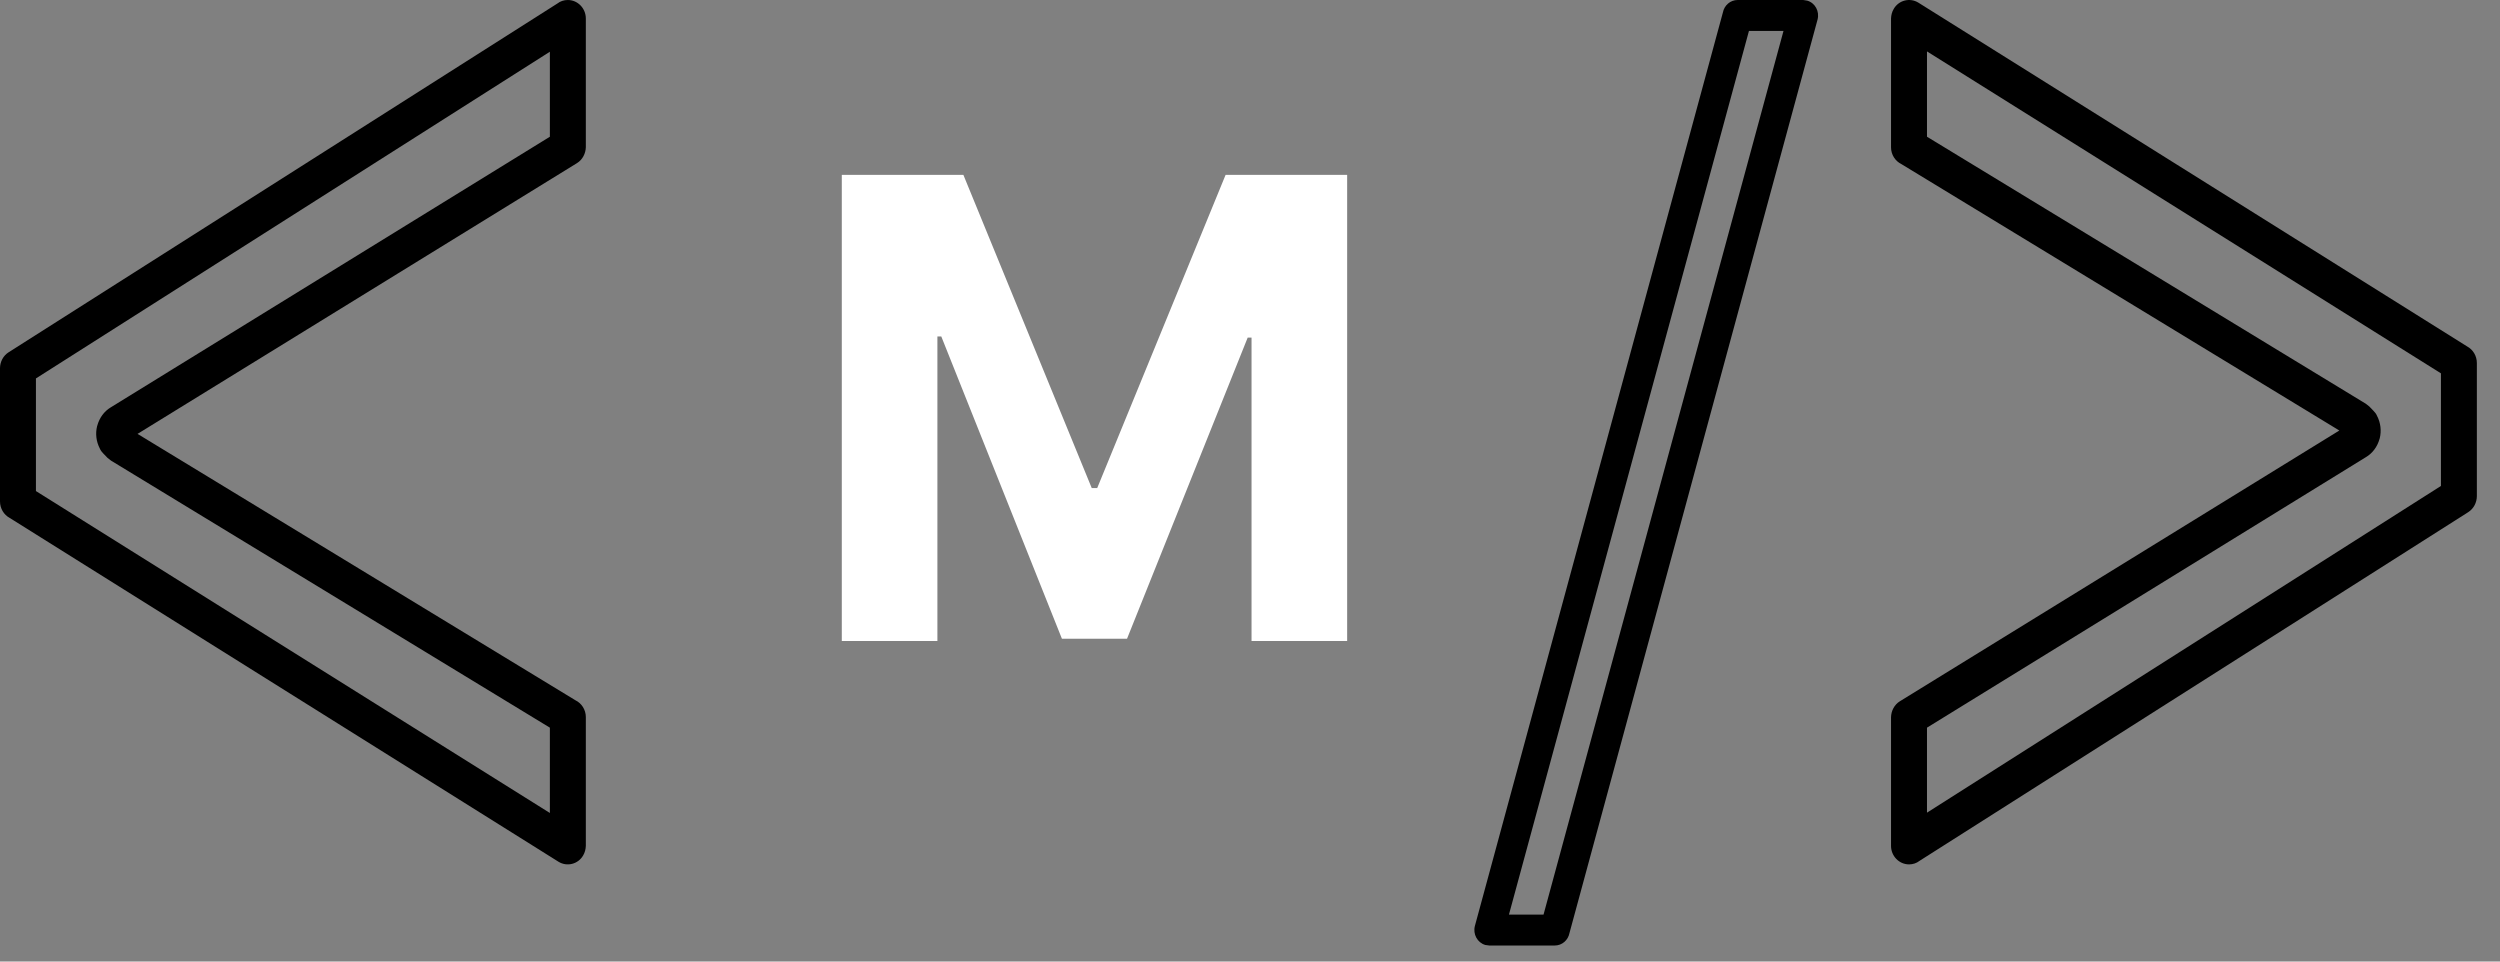 <svg width="78" height="30" viewBox="0 0 78 30" fill="none" xmlns="http://www.w3.org/2000/svg">
<rect x="0" y="0" width="78" height="30" fill="#808080" stroke="none"/>
<path d="M46.017 28.888L53.754 0.39C53.796 0.169 53.986 0 54.213 0H56.26L56.385 0.02C56.633 0.09 56.776 0.357 56.707 0.613L48.968 29.109C48.926 29.334 48.736 29.5 48.509 29.5H46.465L46.34 29.483C46.093 29.41 45.949 29.145 46.017 28.888ZM54.567 0.966L47.079 28.536H48.158L55.645 0.966H54.567Z" fill="black"/>
<path d="M4.291 13.537L17.956 21.85C18.144 21.941 18.278 22.142 18.278 22.373L18.278 26.391C18.274 26.492 18.25 26.597 18.194 26.69C18.038 26.962 17.691 27.05 17.426 26.887L0.3 16.158C0.123 16.062 8.83783e-06 15.868 8.81817e-06 15.643L8.45472e-06 11.486C0.002 11.291 0.097 11.1 0.269 10.991L17.391 0.109C17.481 0.038 17.596 -1.28838e-05 17.716 -1.28943e-05C18.025 -1.29213e-05 18.278 0.26 18.278 0.578L18.278 4.592C18.273 4.79 18.174 4.984 18.001 5.09L4.291 13.537ZM17.156 22.703L3.465 14.372L3.353 14.284L3.221 14.147C3.174 14.101 3.137 14.049 3.116 13.997C2.998 13.773 2.974 13.523 3.029 13.299L3.038 13.27C3.103 13.039 3.248 12.831 3.463 12.705L17.156 4.266L17.156 1.614L1.121 11.807L1.121 15.321L17.156 25.365L17.156 22.703Z" fill="black"/>
<path d="M72.987 13.432L59.322 5.119C59.134 5.028 59 4.827 59 4.596V0.578C59.004 0.477 59.028 0.372 59.084 0.279C59.24 0.007 59.587 -0.081 59.852 0.082L76.978 10.811C77.155 10.907 77.278 11.101 77.278 11.326V15.483C77.276 15.678 77.181 15.869 77.009 15.979L59.887 26.86C59.797 26.931 59.682 26.969 59.562 26.969C59.253 26.969 59 26.709 59 26.391V22.377C59.005 22.179 59.104 21.985 59.277 21.879L72.987 13.432ZM60.122 4.266L73.814 12.597L73.925 12.685L74.057 12.822C74.104 12.868 74.141 12.92 74.162 12.972C74.28 13.196 74.303 13.446 74.249 13.67L74.24 13.699C74.175 13.93 74.03 14.138 73.815 14.264L60.122 22.703V25.355L76.157 15.162V11.648L60.122 1.604L60.122 4.266Z" fill="black"/>
<path d="M26.264 5.455H30.057L34.062 15.227H34.233L38.239 5.455H42.031V20H39.048V10.533H38.928L35.163 19.929H33.132L29.368 10.497H29.247V20H26.264V5.455Z" fill="white"/>
</svg>
